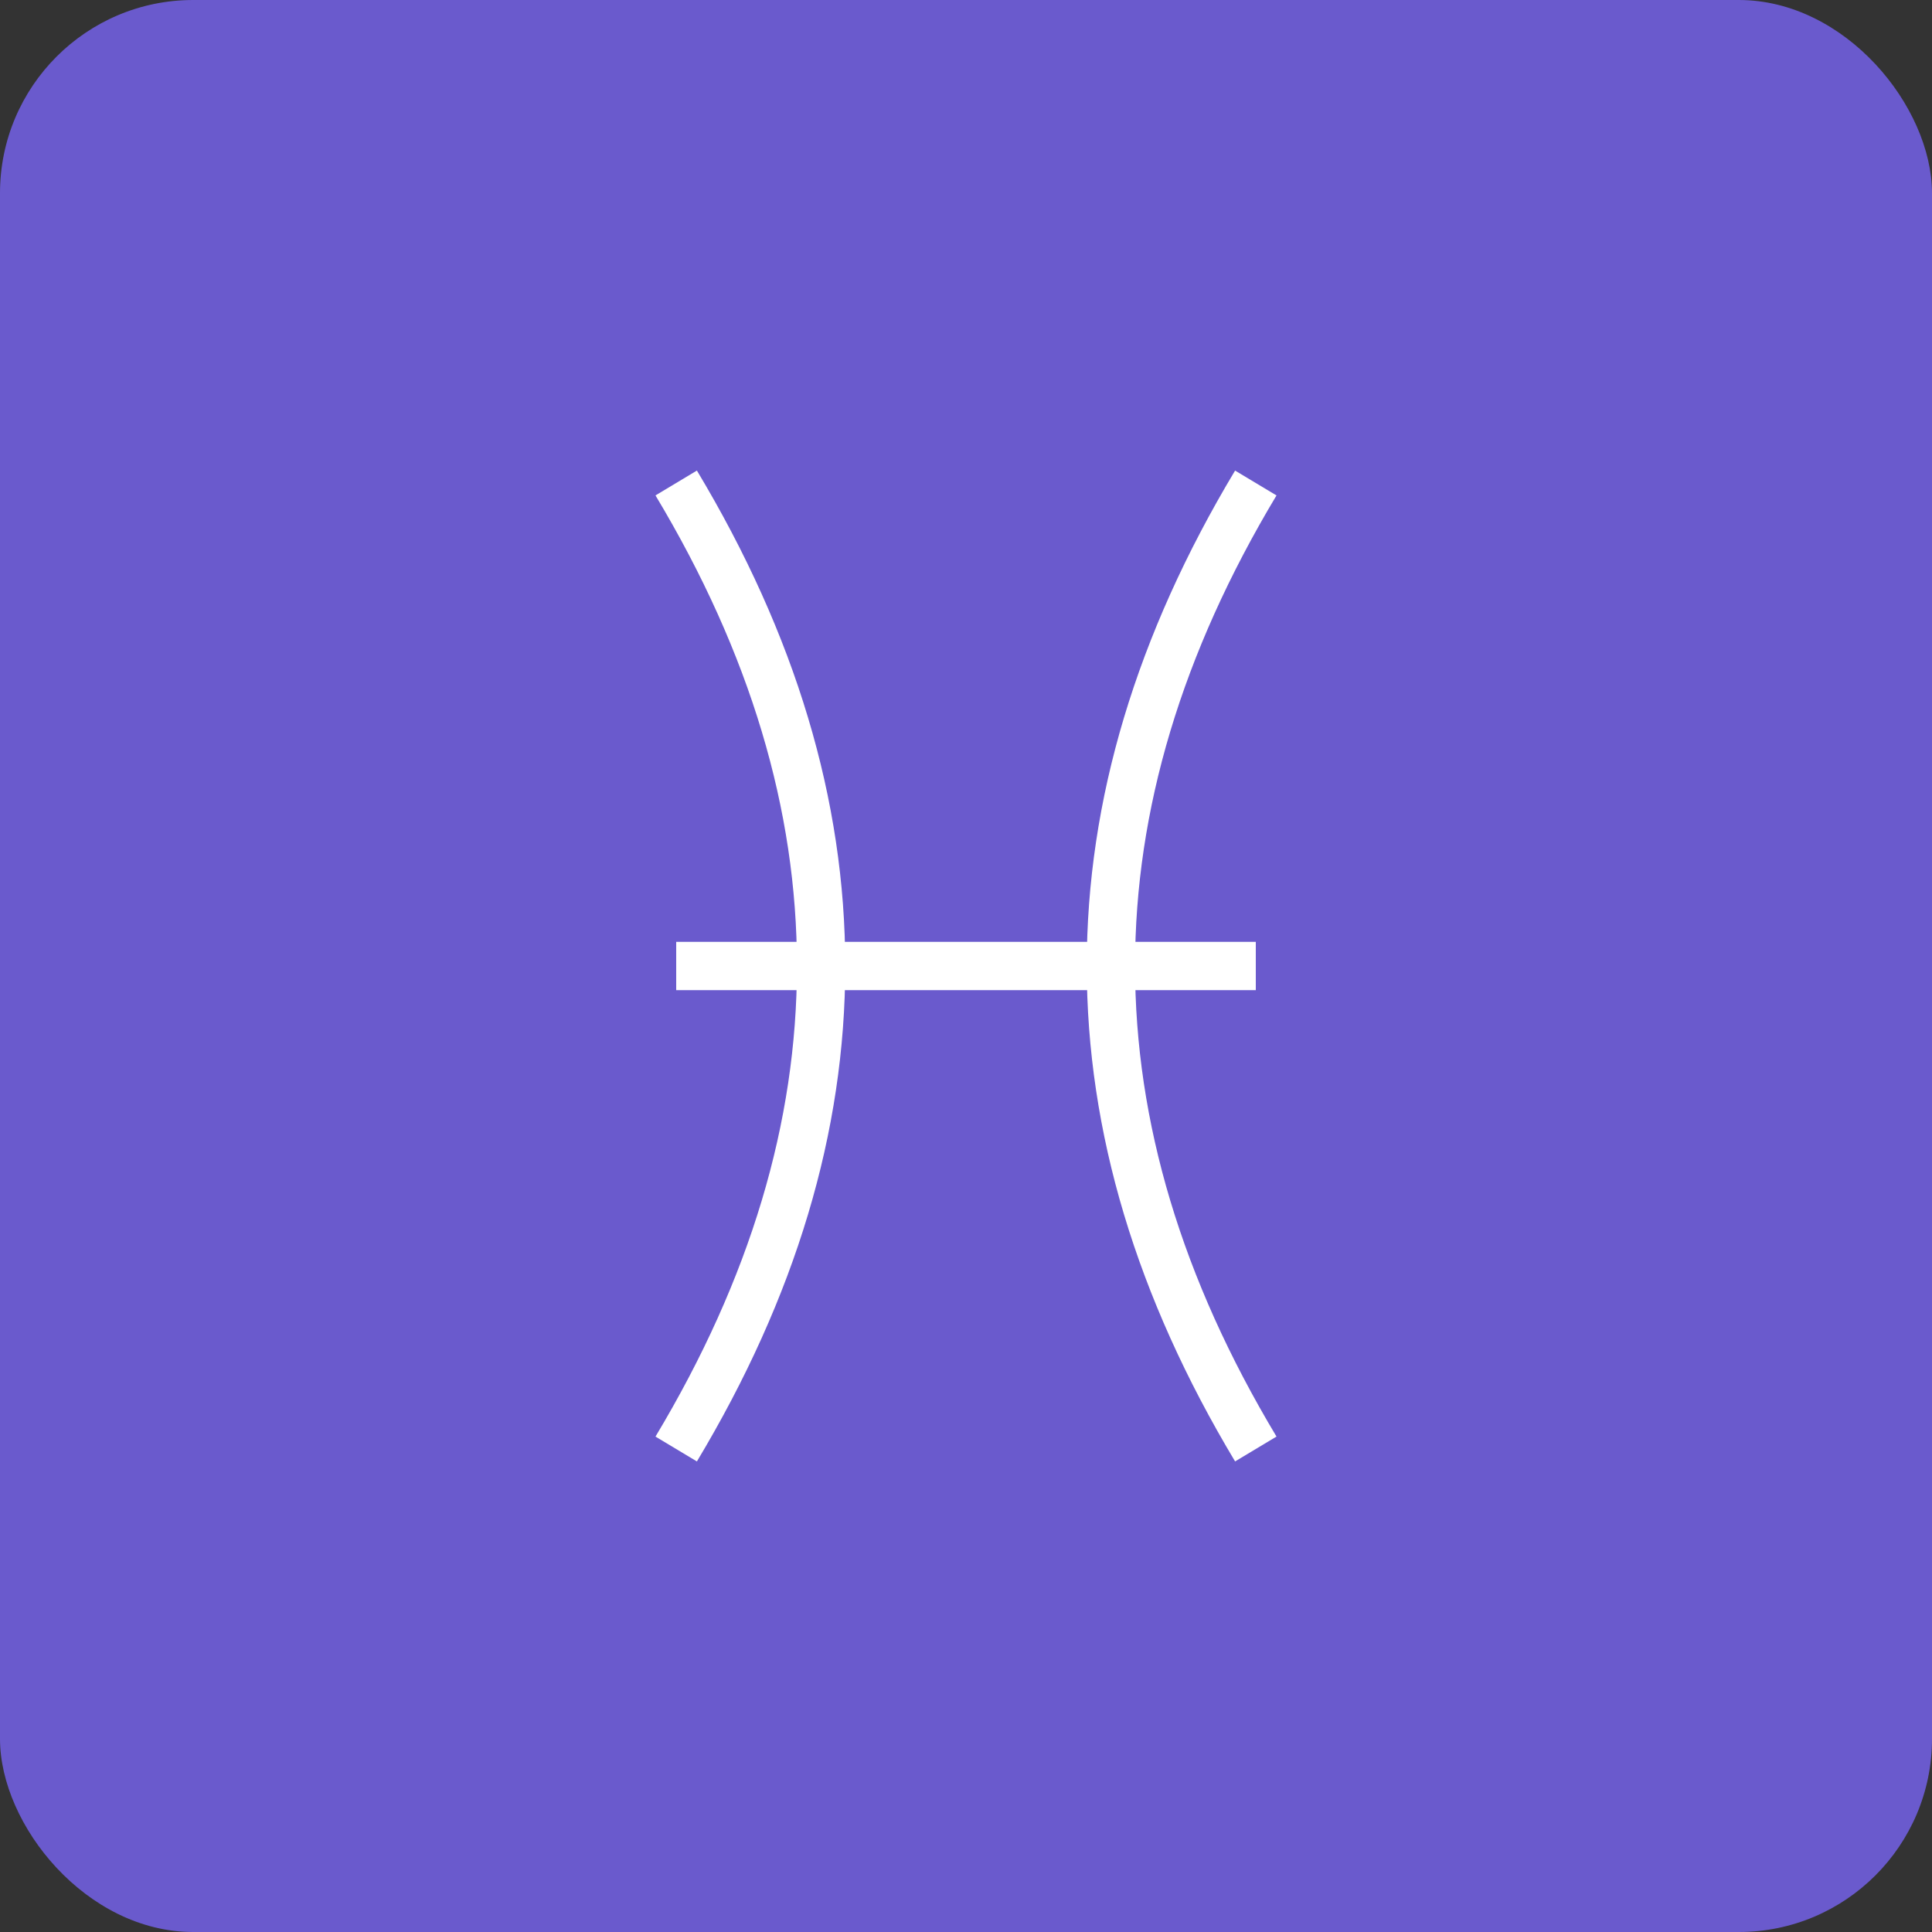 <!-- biohealth-logo.svg -->
<svg width="200" height="200" xmlns="http://www.w3.org/2000/svg">
  <rect width="100%" height="100%" fill="#333333" stroke="none"/>
  <rect width="200" height="200" fill="#6A5ACD" rx="20" ry="20"/>
  <path d="M70,50 Q100,100 70,150" stroke="#FFFFFF" stroke-width="5" fill="none"/>
  <path d="M130,50 Q100,100 130,150" stroke="#FFFFFF" stroke-width="5" fill="none"/>
  <line x1="70" y1="100" x2="130" y2="100" stroke="#FFFFFF" stroke-width="5"/>
</svg>
